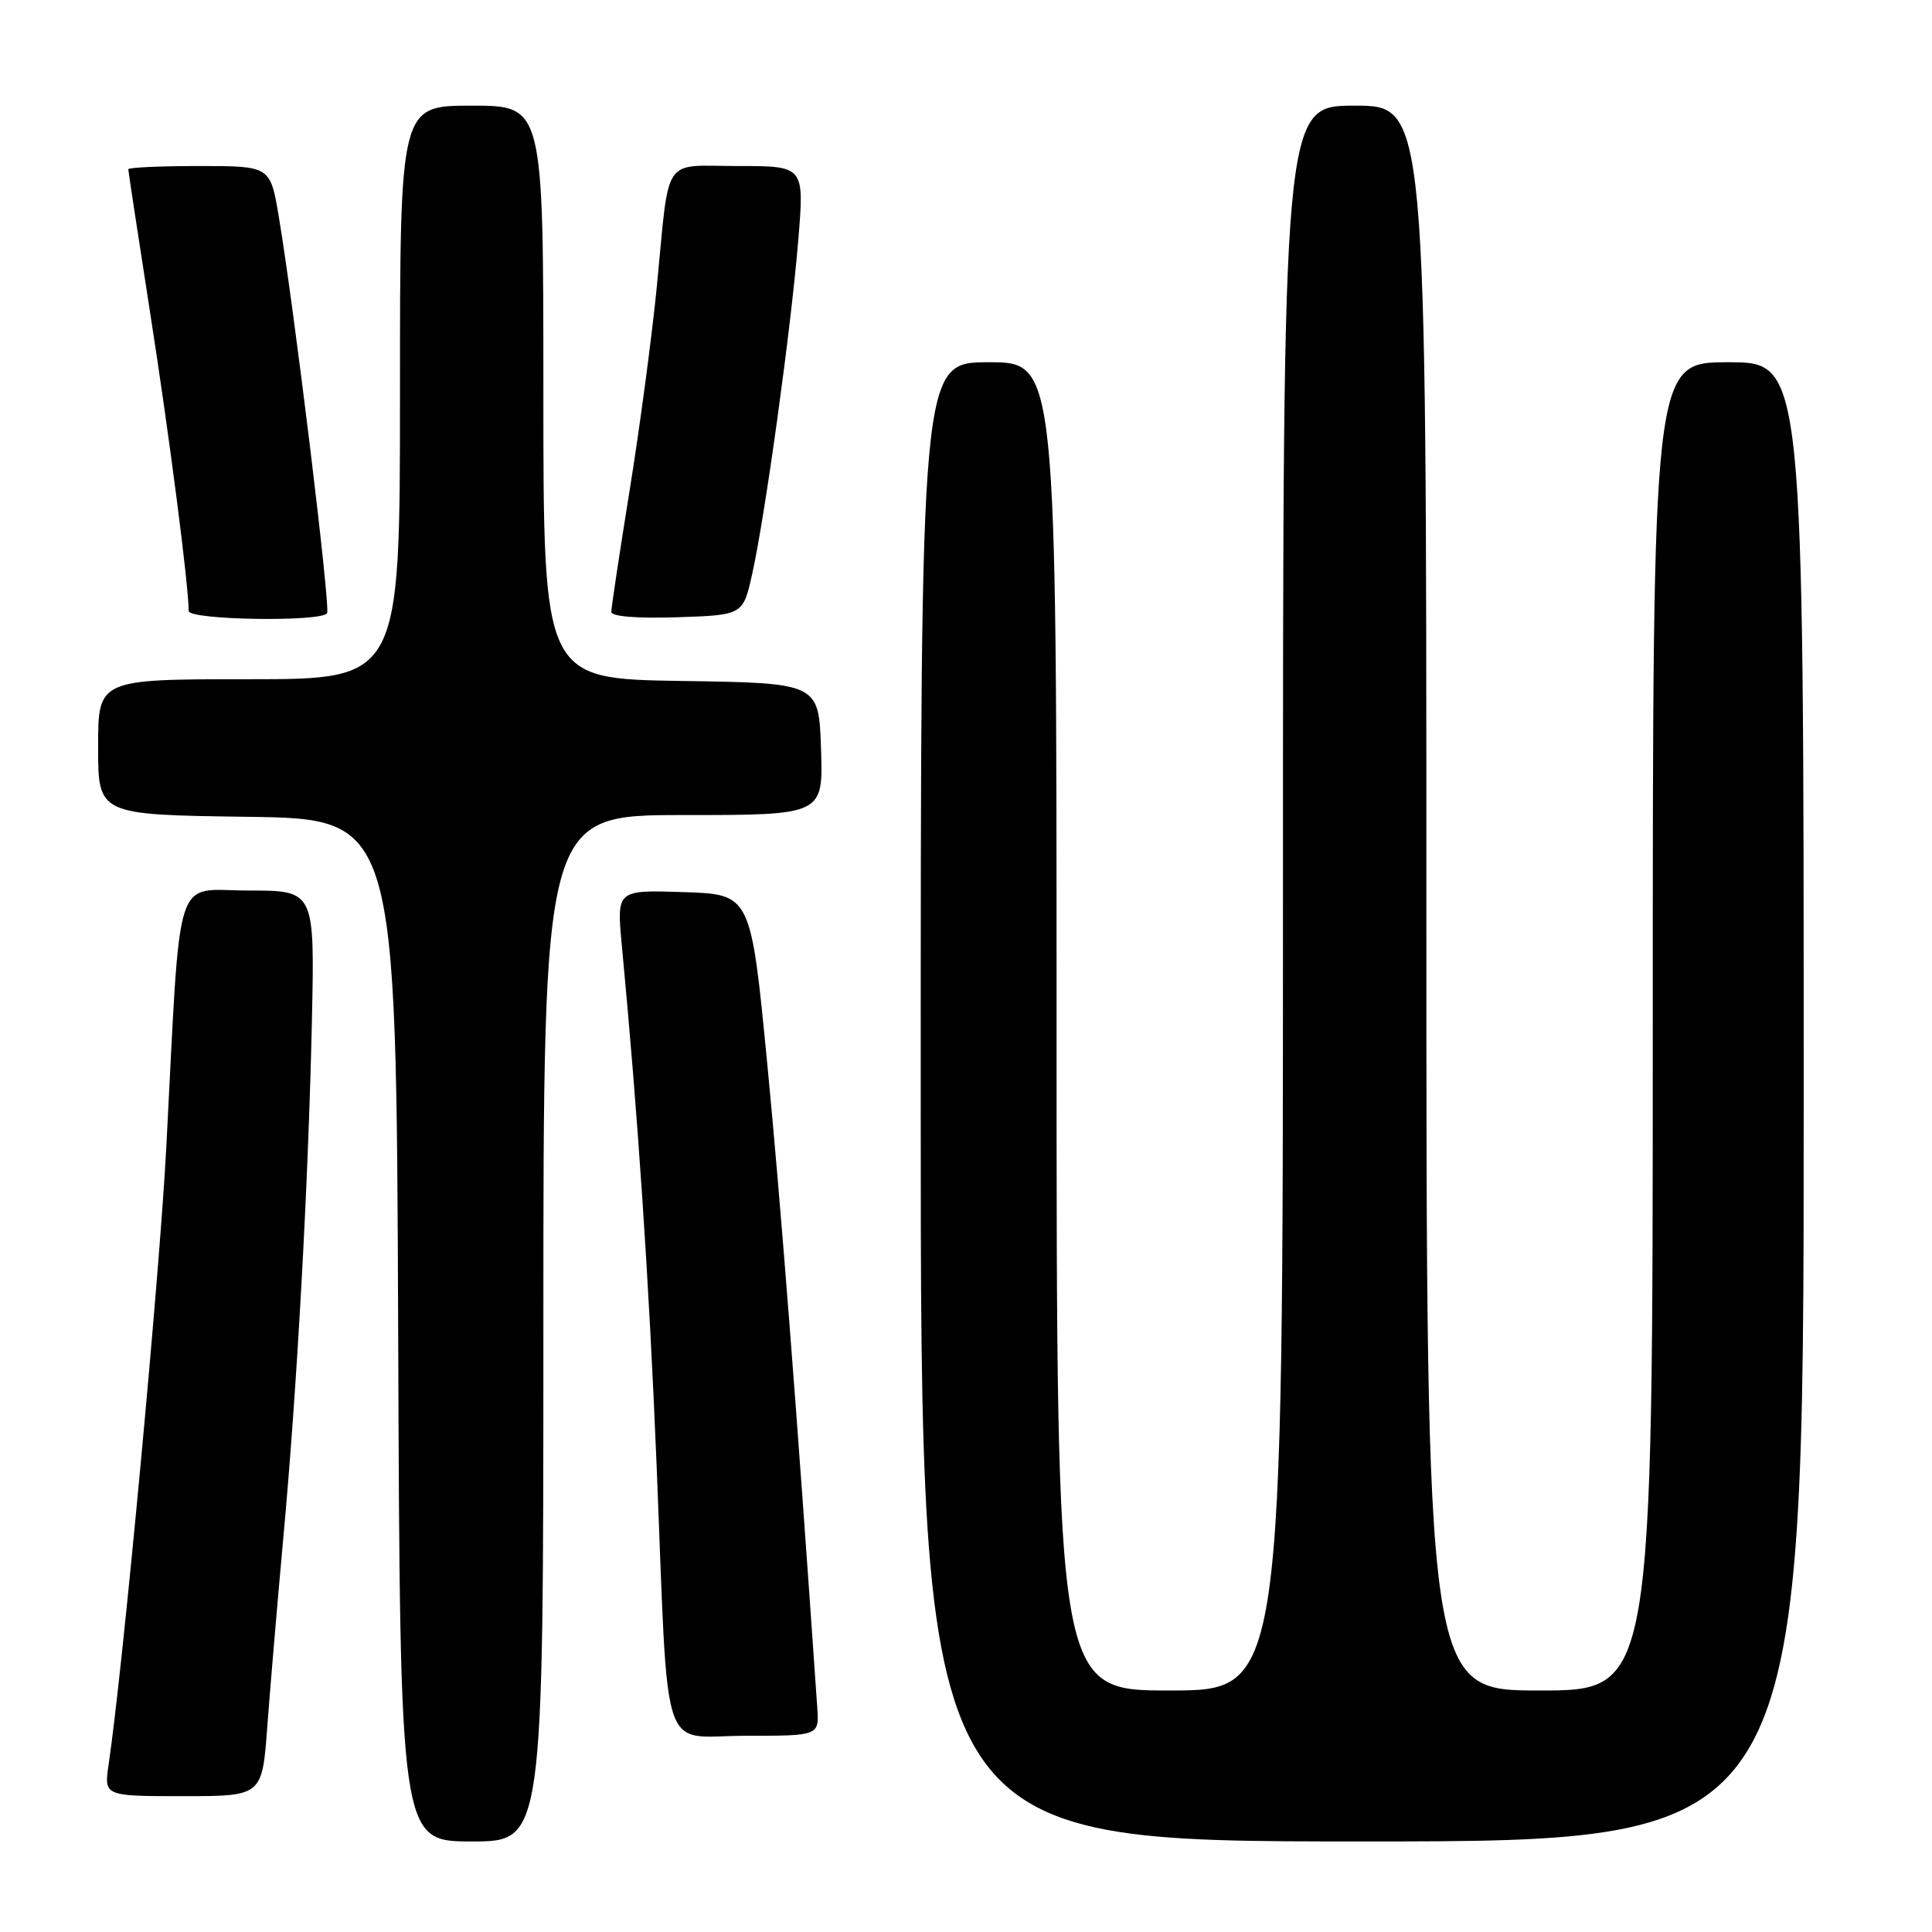 <?xml version="1.0" encoding="UTF-8" standalone="no"?>
<!DOCTYPE svg PUBLIC "-//W3C//DTD SVG 1.1//EN" "http://www.w3.org/Graphics/SVG/1.1/DTD/svg11.dtd" >
<svg xmlns="http://www.w3.org/2000/svg" xmlns:xlink="http://www.w3.org/1999/xlink" version="1.1" viewBox="0 0 256 256">
 <g >
 <path fill="currentColor"
d=" M 72.00 176.00 C 72.00 108.00 72.00 108.00 90.54 108.00 C 109.08 108.00 109.08 108.00 108.79 99.25 C 108.50 90.50 108.50 90.50 90.25 90.23 C 72.00 89.95 72.00 89.95 72.00 51.98 C 72.00 14.00 72.00 14.00 62.50 14.00 C 53.00 14.00 53.00 14.00 53.00 52.00 C 53.00 90.00 53.00 90.00 33.00 90.00 C 13.00 90.00 13.00 90.00 13.00 98.98 C 13.00 107.96 13.00 107.96 32.75 108.23 C 52.50 108.50 52.50 108.50 52.76 176.25 C 53.01 244.00 53.01 244.00 62.51 244.00 C 72.00 244.00 72.00 244.00 72.00 176.00 Z  M 239.00 146.00 C 239.00 48.00 239.00 48.00 229.00 48.00 C 219.00 48.00 219.00 48.00 219.00 136.00 C 219.00 224.00 219.00 224.00 204.00 224.00 C 189.00 224.00 189.00 224.00 189.00 119.00 C 189.00 14.00 189.00 14.00 179.50 14.00 C 170.00 14.00 170.00 14.00 170.00 119.00 C 170.00 224.00 170.00 224.00 155.00 224.00 C 140.00 224.00 140.00 224.00 140.00 136.00 C 140.00 48.00 140.00 48.00 131.00 48.00 C 122.00 48.00 122.00 48.00 122.00 146.00 C 122.00 244.00 122.00 244.00 180.50 244.00 C 239.00 244.00 239.00 244.00 239.00 146.00 Z  M 35.42 228.75 C 35.80 223.66 36.74 212.53 37.52 204.00 C 39.36 184.03 40.85 157.03 41.33 135.25 C 41.70 118.00 41.70 118.00 32.94 118.00 C 22.88 118.00 24.00 114.52 22.03 152.11 C 21.14 169.03 16.29 220.99 14.40 233.75 C 13.77 238.00 13.77 238.00 24.26 238.00 C 34.74 238.00 34.74 238.00 35.42 228.75 Z  M 108.29 226.25 C 105.56 186.55 103.44 159.26 101.67 141.00 C 99.49 118.50 99.49 118.50 90.60 118.21 C 81.71 117.92 81.71 117.92 82.39 125.21 C 84.55 148.03 86.00 169.75 87.00 194.08 C 88.63 234.03 87.30 230.00 98.84 230.00 C 108.55 230.00 108.55 230.00 108.29 226.25 Z  M 43.34 81.25 C 43.81 80.49 39.01 41.06 36.95 28.75 C 35.82 22.00 35.82 22.00 26.41 22.00 C 21.23 22.00 17.00 22.19 17.00 22.43 C 17.00 22.67 18.32 31.33 19.93 41.68 C 22.46 57.90 25.00 77.58 25.00 80.96 C 25.00 82.16 42.61 82.44 43.34 81.25 Z  M 99.68 76.00 C 101.40 68.27 104.84 43.35 105.78 31.75 C 106.58 22.00 106.58 22.00 97.81 22.00 C 87.60 22.00 88.76 20.28 87.03 38.00 C 86.41 44.33 84.81 56.38 83.46 64.79 C 82.10 73.21 81.00 80.54 81.00 81.08 C 81.00 81.69 84.41 81.96 89.73 81.79 C 98.46 81.50 98.46 81.50 99.68 76.00 Z "/>
</g>
</svg>